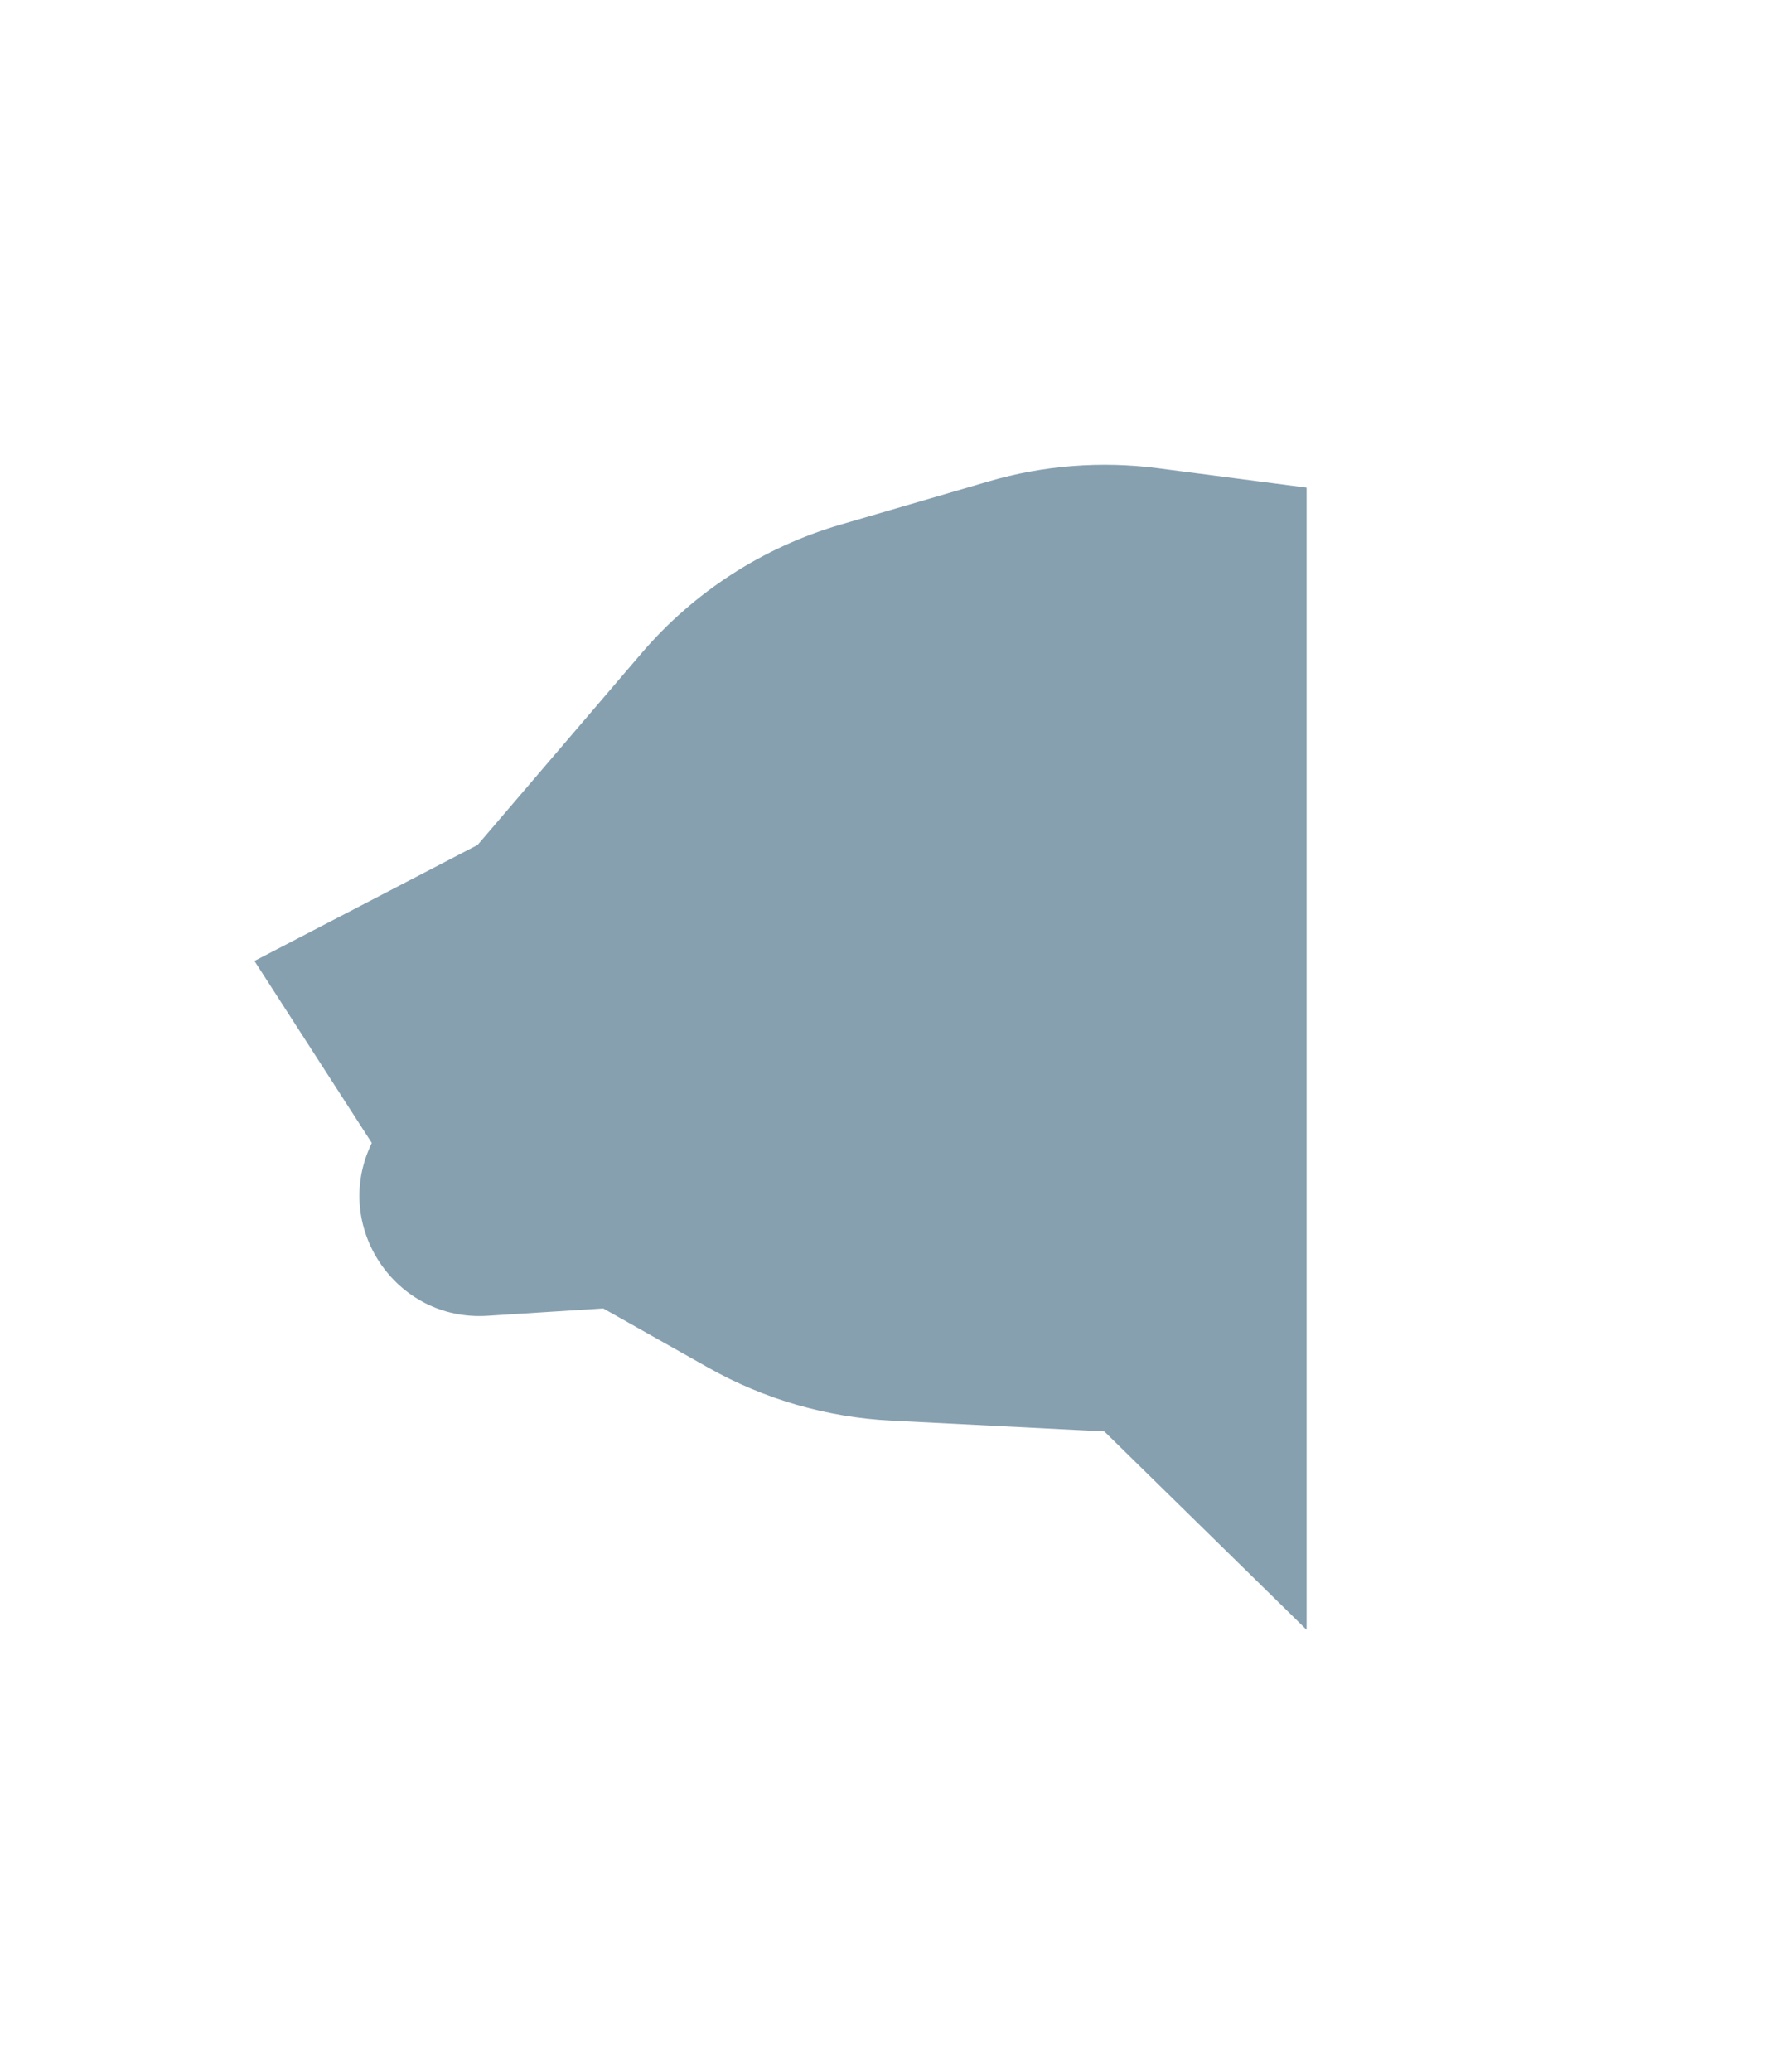 <svg width="1800" height="2100" viewBox="0 0 1800 2100" fill="none" xmlns="http://www.w3.org/2000/svg">
<g opacity="0.5" filter="url(#filter0_f)" transform="matrix(1,0,0,1,-100,-100)">
<path d="M1425 1752L1219.86 1550.92L1003.28 1539.93C938.32 1536.63 875.019 1518.29 818.359 1486.36L711.715 1426.26L594.242 1433.74C500.885 1439.69 435.916 1342.59 477.029 1258.56L358.027 1074.05L584.294 956.478L750.673 762.003C803.737 699.977 873.726 654.758 952.08 631.876L1102.48 587.955C1158.27 571.664 1216.82 567.127 1274.45 574.632L1425 594.237L1425 1752Z" fill="#104262"/>
</g>
<defs>
<filter id="filter0_f" x="0.741" y="0.771" width="2183.39" height="2150.18" filterUnits="userSpaceOnUse" color-interpolation-filters="sRGB">
<feFlood flood-opacity="0" result="BackgroundImageFix"/>
<feBlend mode="normal" in="SourceGraphic" in2="BackgroundImageFix" result="shape"/>
<feGaussianBlur stdDeviation="125" result="effect1_foregroundBlur"/>
</filter>
</defs>
</svg>
